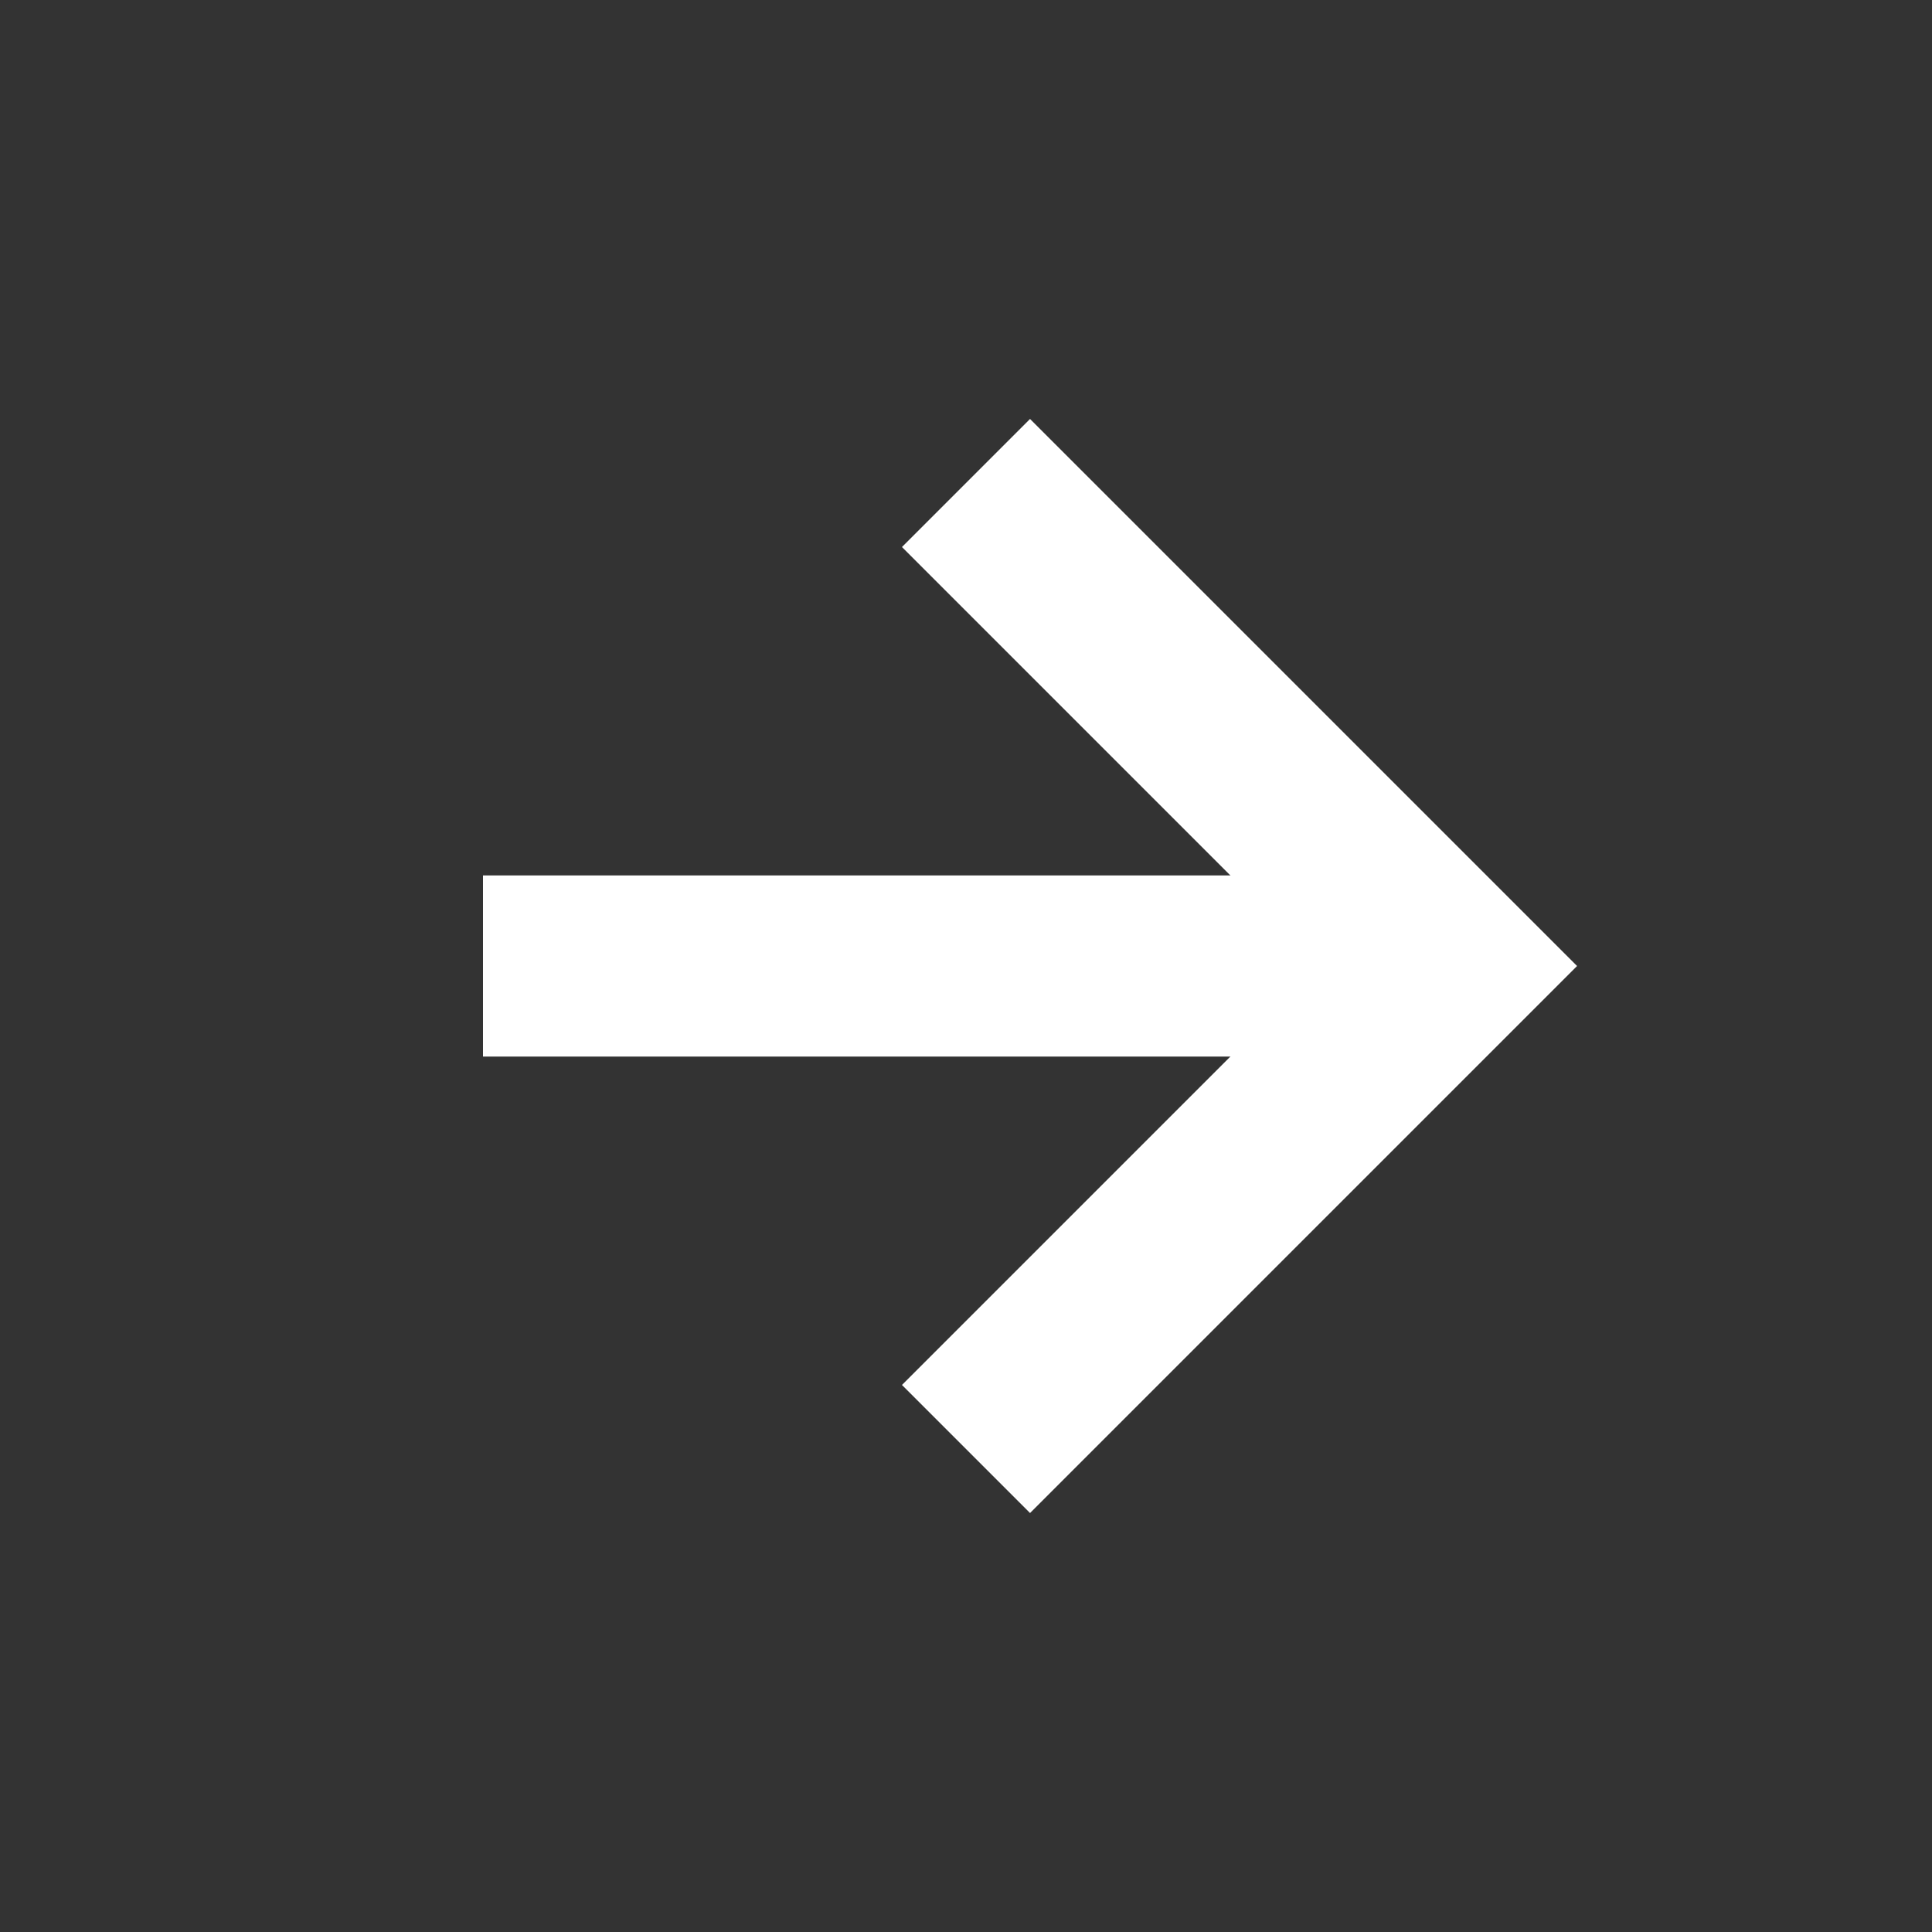 <?xml version="1.0" encoding="UTF-8"?>
<svg width="16px" height="16px" viewBox="0 0 16 16" version="1.1" xmlns="http://www.w3.org/2000/svg" xmlns:xlink="http://www.w3.org/1999/xlink">
    <rect x="0" y="0" width="16" height="16" fill="#333333" stroke="none"/>
    <!-- Generator: Sketch 52.2 (67145) - http://www.bohemiancoding.com/sketch -->
    <title>Forward arrow_white</title>
    <desc>Created with Sketch.</desc>
    <g id="Forward-arrow_white" stroke="none" stroke-width="1" fill="none" fill-rule="evenodd">
        <polyline id="Path-2" stroke="#FFFFFF" stroke-width="1.5" transform="translate(10, 8) rotate(-90) translate(-10, -8) " points="6 6 10 10 14 6"></polyline>
        <path d="M7.5,4.5 L7.5,11.5" id="Path-2-Copy" stroke="#FFFFFF" stroke-width="1.5" transform="translate(7.5, 8) rotate(-90) translate(-7.5, -8) "></path>
    </g>
</svg>